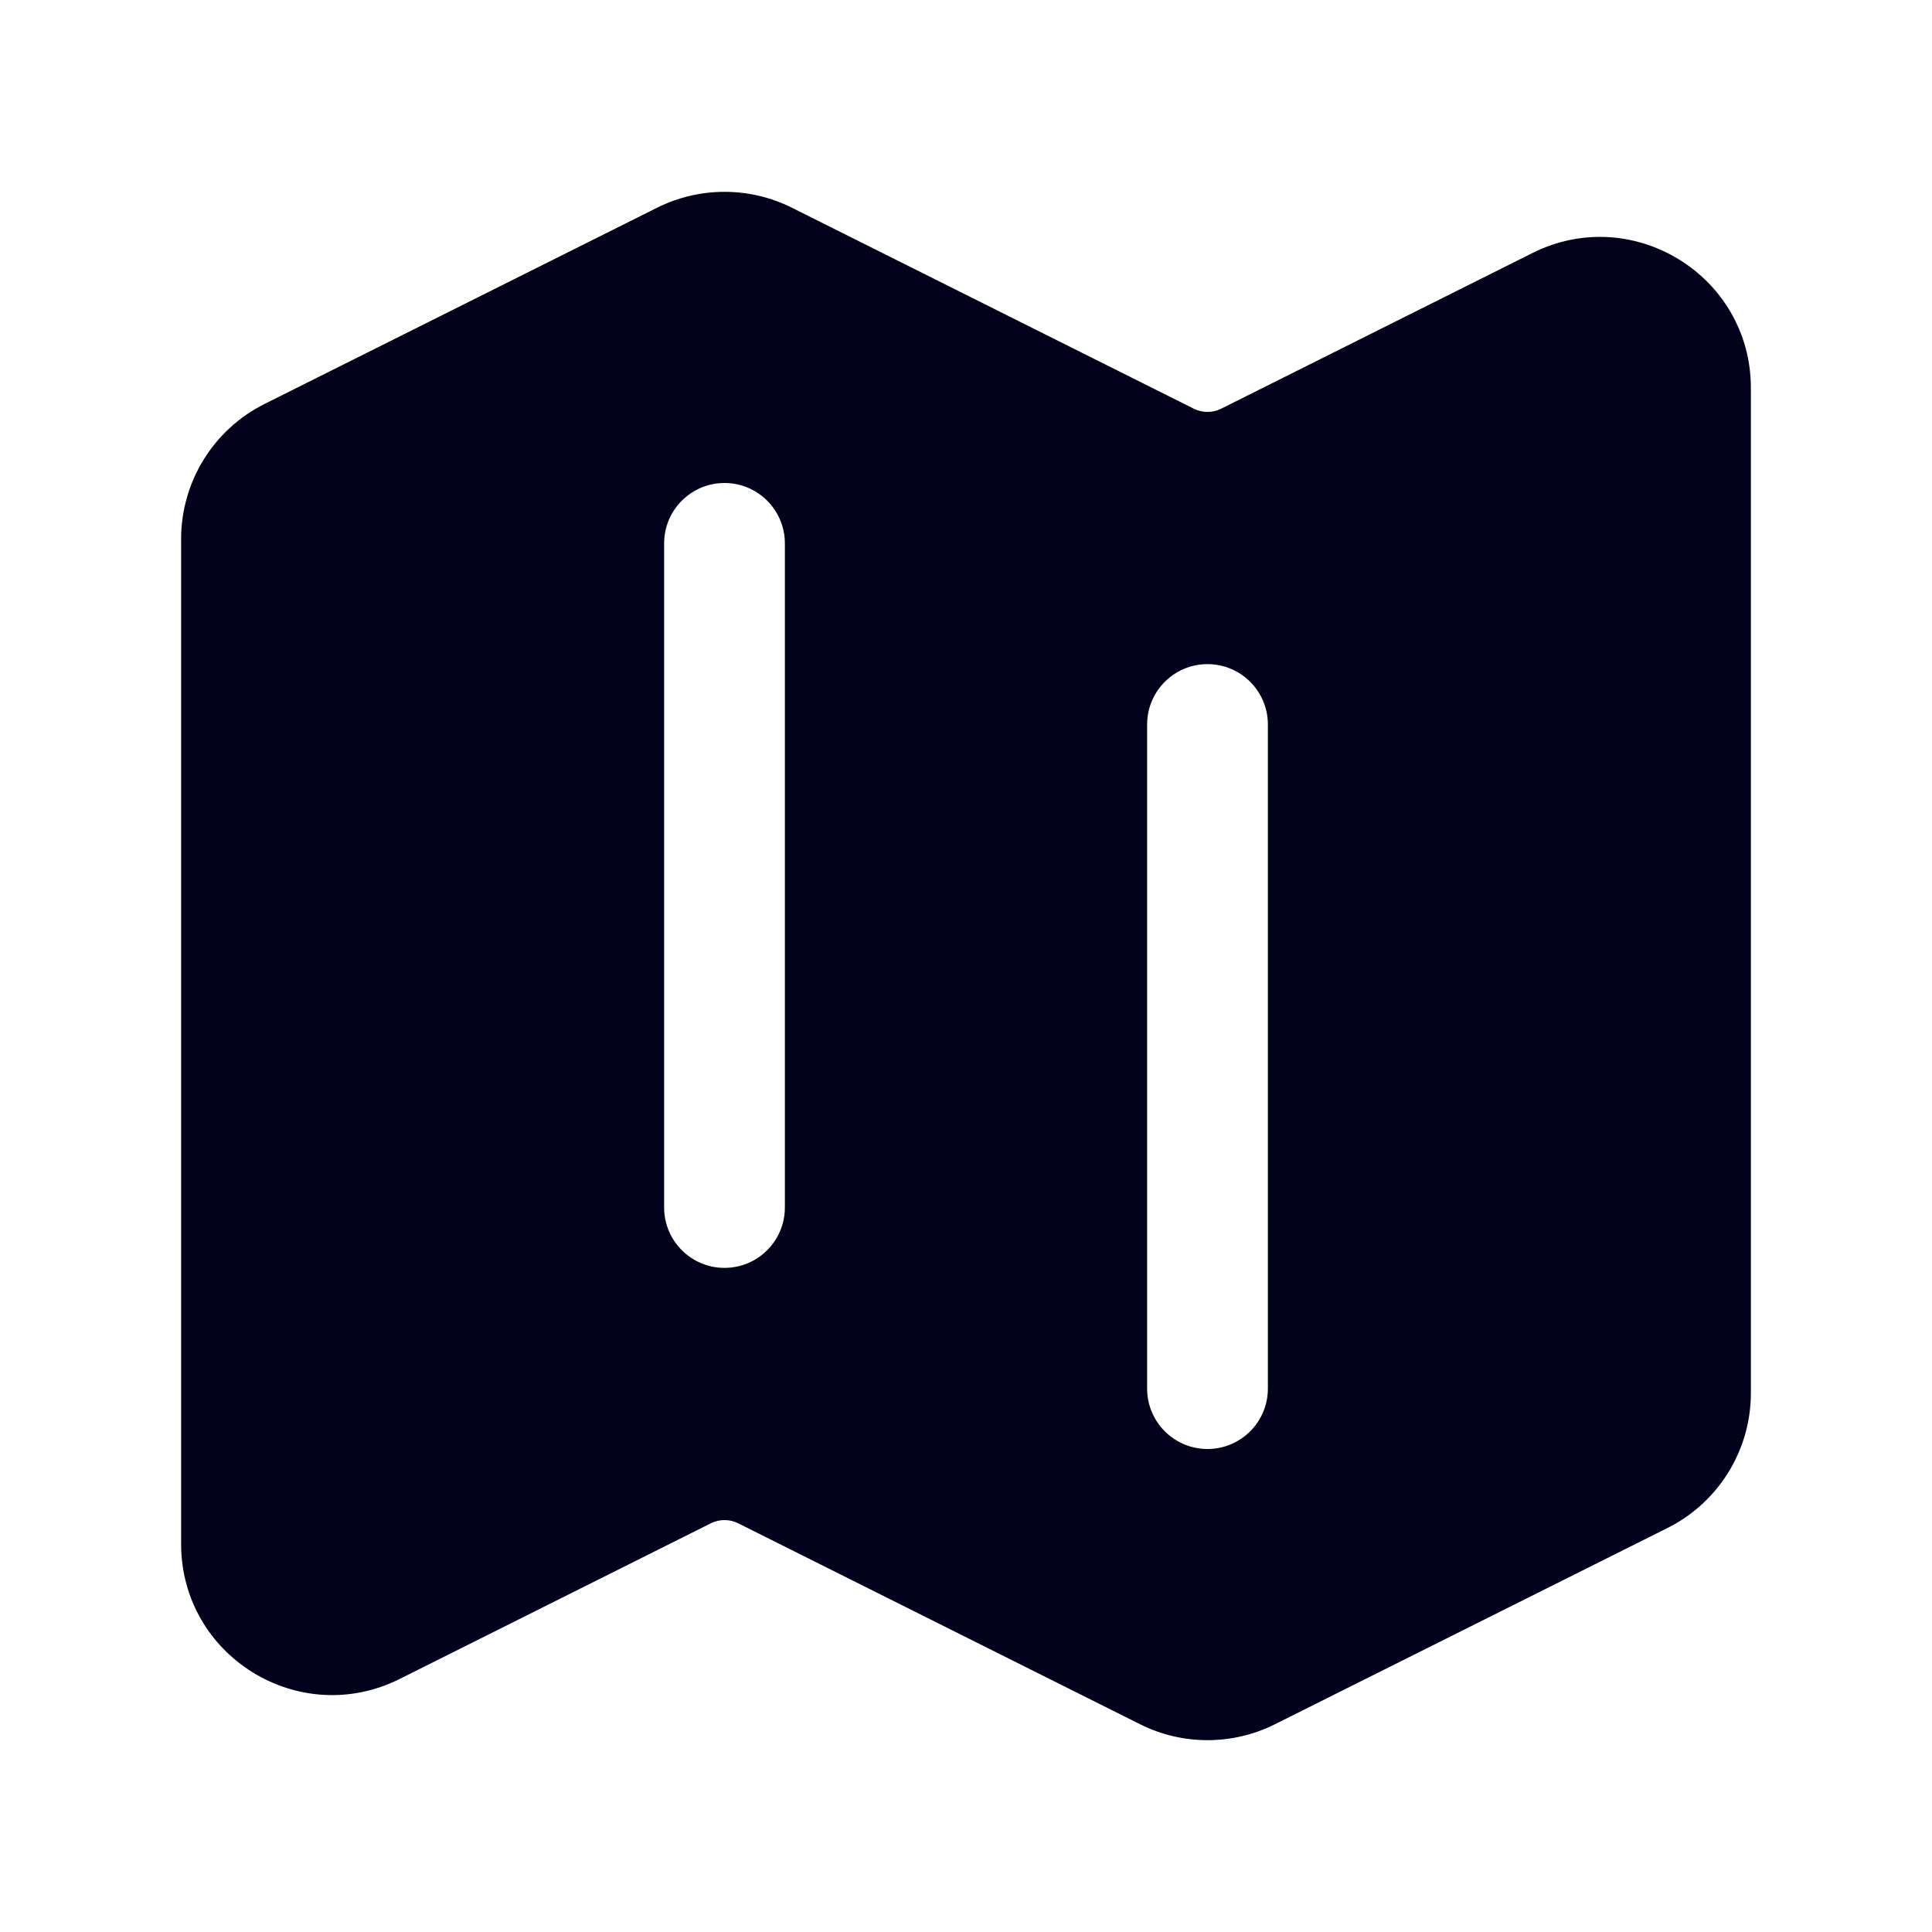 <svg width="24" height="24" viewBox="0 0 24 24" fill="none" xmlns="http://www.w3.org/2000/svg">
<path fill-rule="evenodd" clip-rule="evenodd" d="M8.161 2.581C8.689 2.317 9.311 2.317 9.839 2.581L14.832 5.078C14.938 5.13 15.062 5.13 15.168 5.078L19.037 3.143C20.283 2.52 21.75 3.426 21.75 4.82V17.305C21.75 18.015 21.349 18.664 20.713 18.982L15.838 21.419C15.311 21.683 14.689 21.683 14.162 21.419L9.168 18.922C9.062 18.87 8.938 18.87 8.832 18.922L4.964 20.857C3.717 21.48 2.25 20.574 2.25 19.18V6.695C2.25 5.985 2.651 5.336 3.286 5.018L8.161 2.581ZM9 6C9.414 6 9.75 6.336 9.75 6.75V15C9.75 15.414 9.414 15.75 9 15.75C8.586 15.75 8.25 15.414 8.25 15V6.75C8.25 6.336 8.586 6 9 6ZM15.75 9C15.75 8.586 15.414 8.25 15 8.25C14.586 8.25 14.25 8.586 14.25 9V17.25C14.25 17.664 14.586 18 15 18C15.414 18 15.75 17.664 15.75 17.25V9Z" fill="#02021C"/>
</svg>
